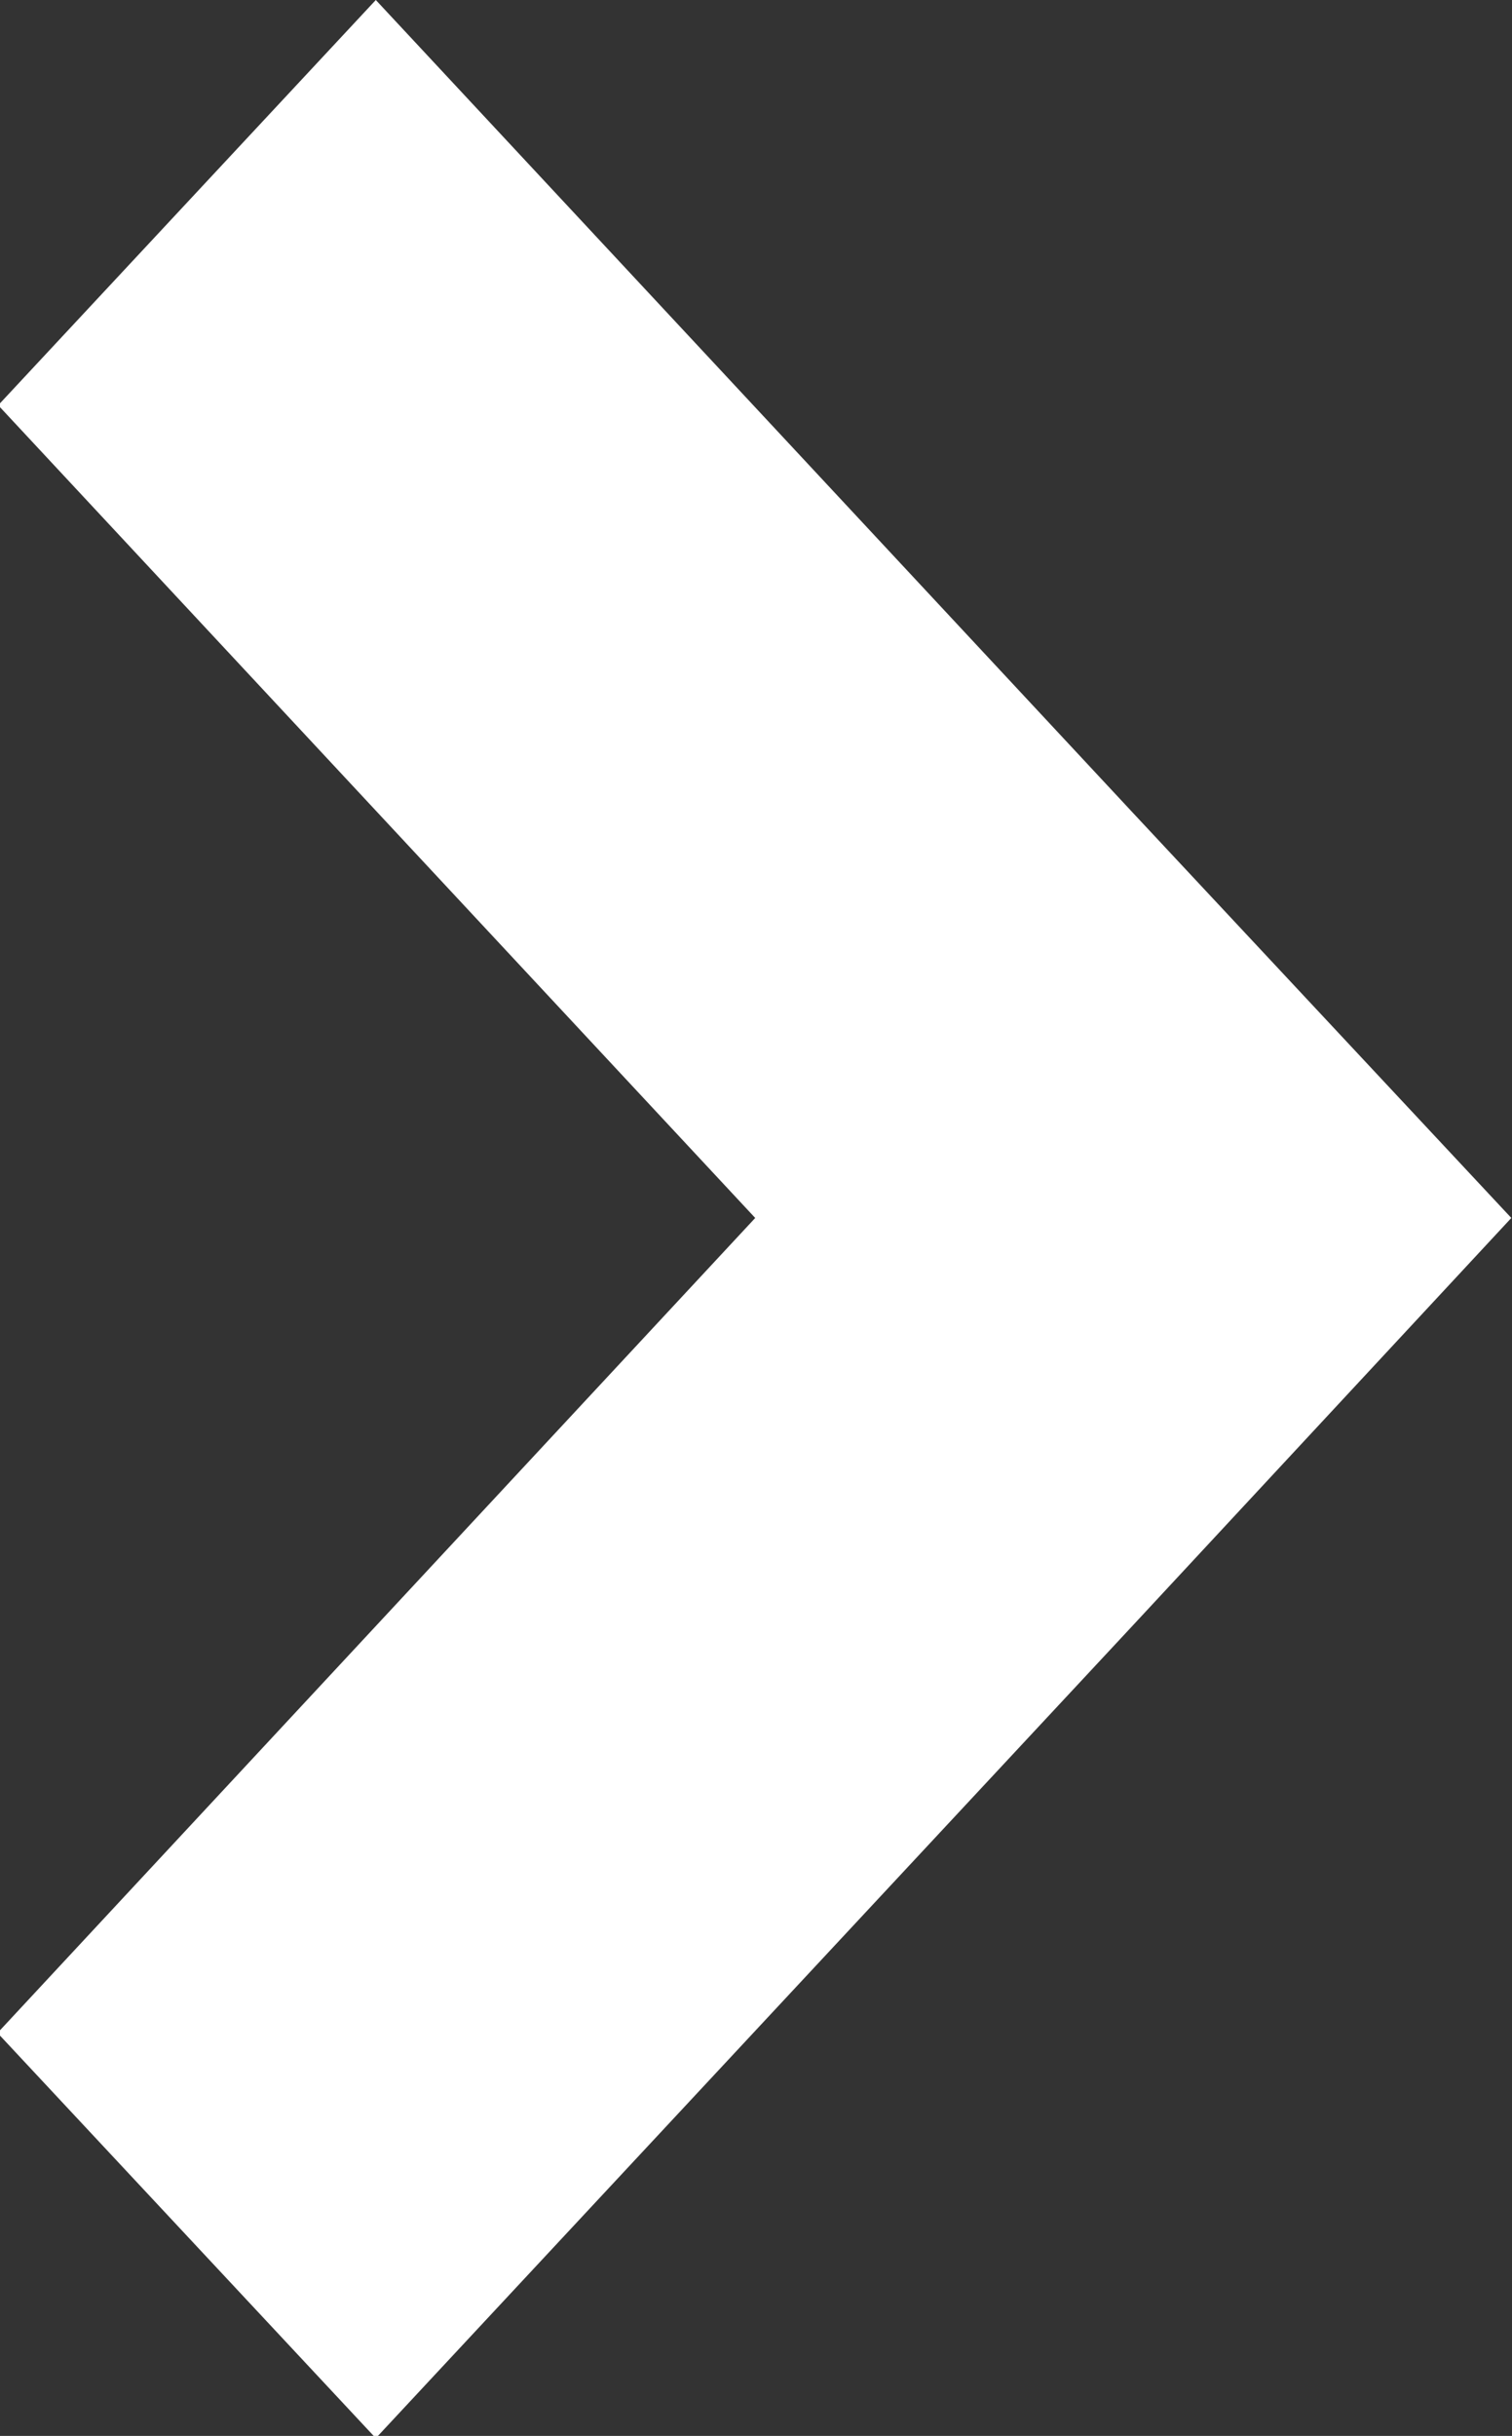<svg xmlns="http://www.w3.org/2000/svg" width="6.719" height="10.82" viewBox="0 0 6.719 10.82">
  <rect x="0" y="0" width="6.719" height="10.82" fill="#333333" stroke="none"/>
<defs>
    <style>
      .cls-1 {
        fill: #fff;
        fill-rule: evenodd;
      }
    </style>
  </defs>
  <path id="arrow" class="cls-1" d="M553.014,1589.59l3.364,3.61h0l1.682,1.8h0l-1.682,1.81h0l-3.364,3.61-1.681-1.8L554.7,1595l-3.364-3.61Z" transform="translate(-551.344 -1589.59)"/>
</svg>
